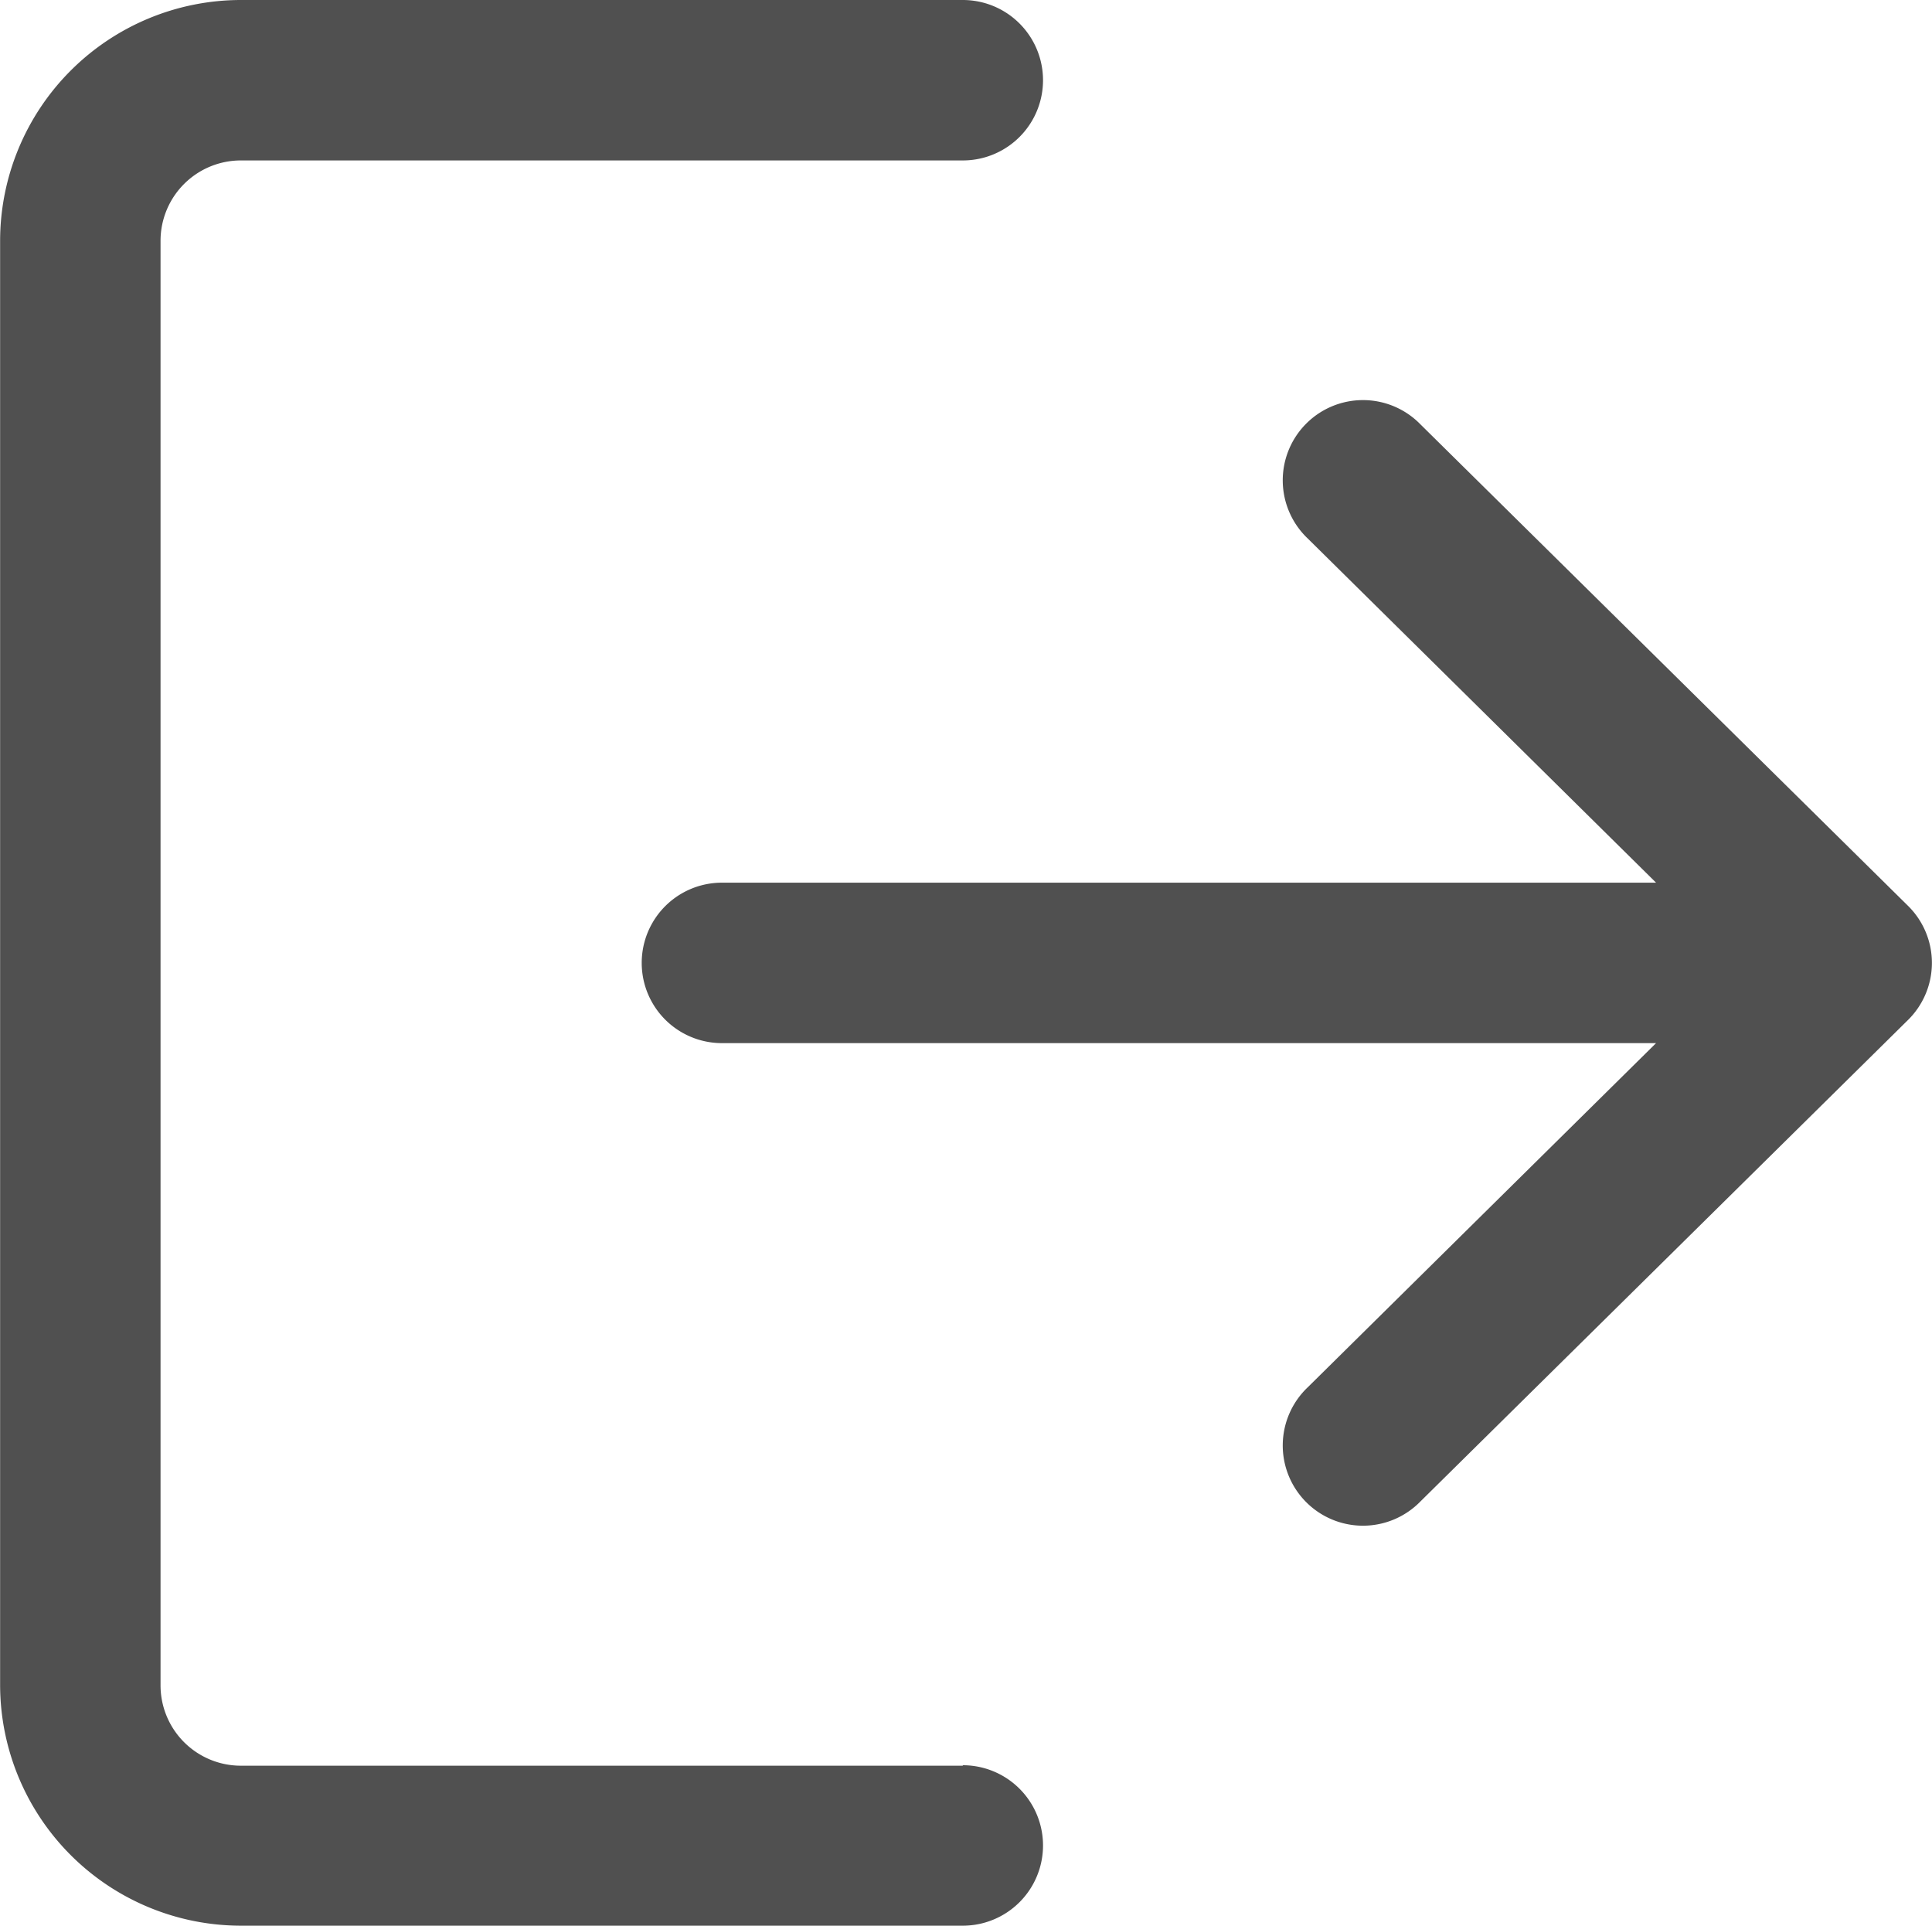 <svg xmlns="http://www.w3.org/2000/svg" width="16.643" height="16.588" viewBox="0 0 16.643 16.588">
  <g id="Group_20" data-name="Group 20" transform="translate(0 0)">
    <g id="Group_17" data-name="Group 17">
      <g id="Group_16" data-name="Group 16">
        <path id="Path_6" data-name="Path 6" d="M116.04,141.1h-6.22a.692.692,0,0,1-.691-.691V127.964a.692.692,0,0,1,.691-.691h6.22a.691.691,0,0,0,0-1.382h-6.22a2.076,2.076,0,0,0-2.073,2.073v12.441a2.076,2.076,0,0,0,2.073,2.073h6.22a.691.691,0,1,0,0-1.382Z" transform="translate(-107.746 -125.891)" fill="#505050"/>
      </g>
    </g>
    <g id="Group_19" data-name="Group 19" transform="translate(5.529 3.456)">
      <g id="Group_18" data-name="Group 18">
        <path id="Path_7" data-name="Path 7" d="M125.541,134.542l-4.2-4.147a.691.691,0,1,0-.97.984l3,2.964h-8.047a.691.691,0,1,0,0,1.382h8.047l-3,2.964a.691.691,0,1,0,.97.984l4.2-4.147a.69.69,0,0,0,0-.984Z" transform="translate(-114.634 -130.196)" fill="#505050"/>
      </g>
    </g>
  </g>
</svg>
